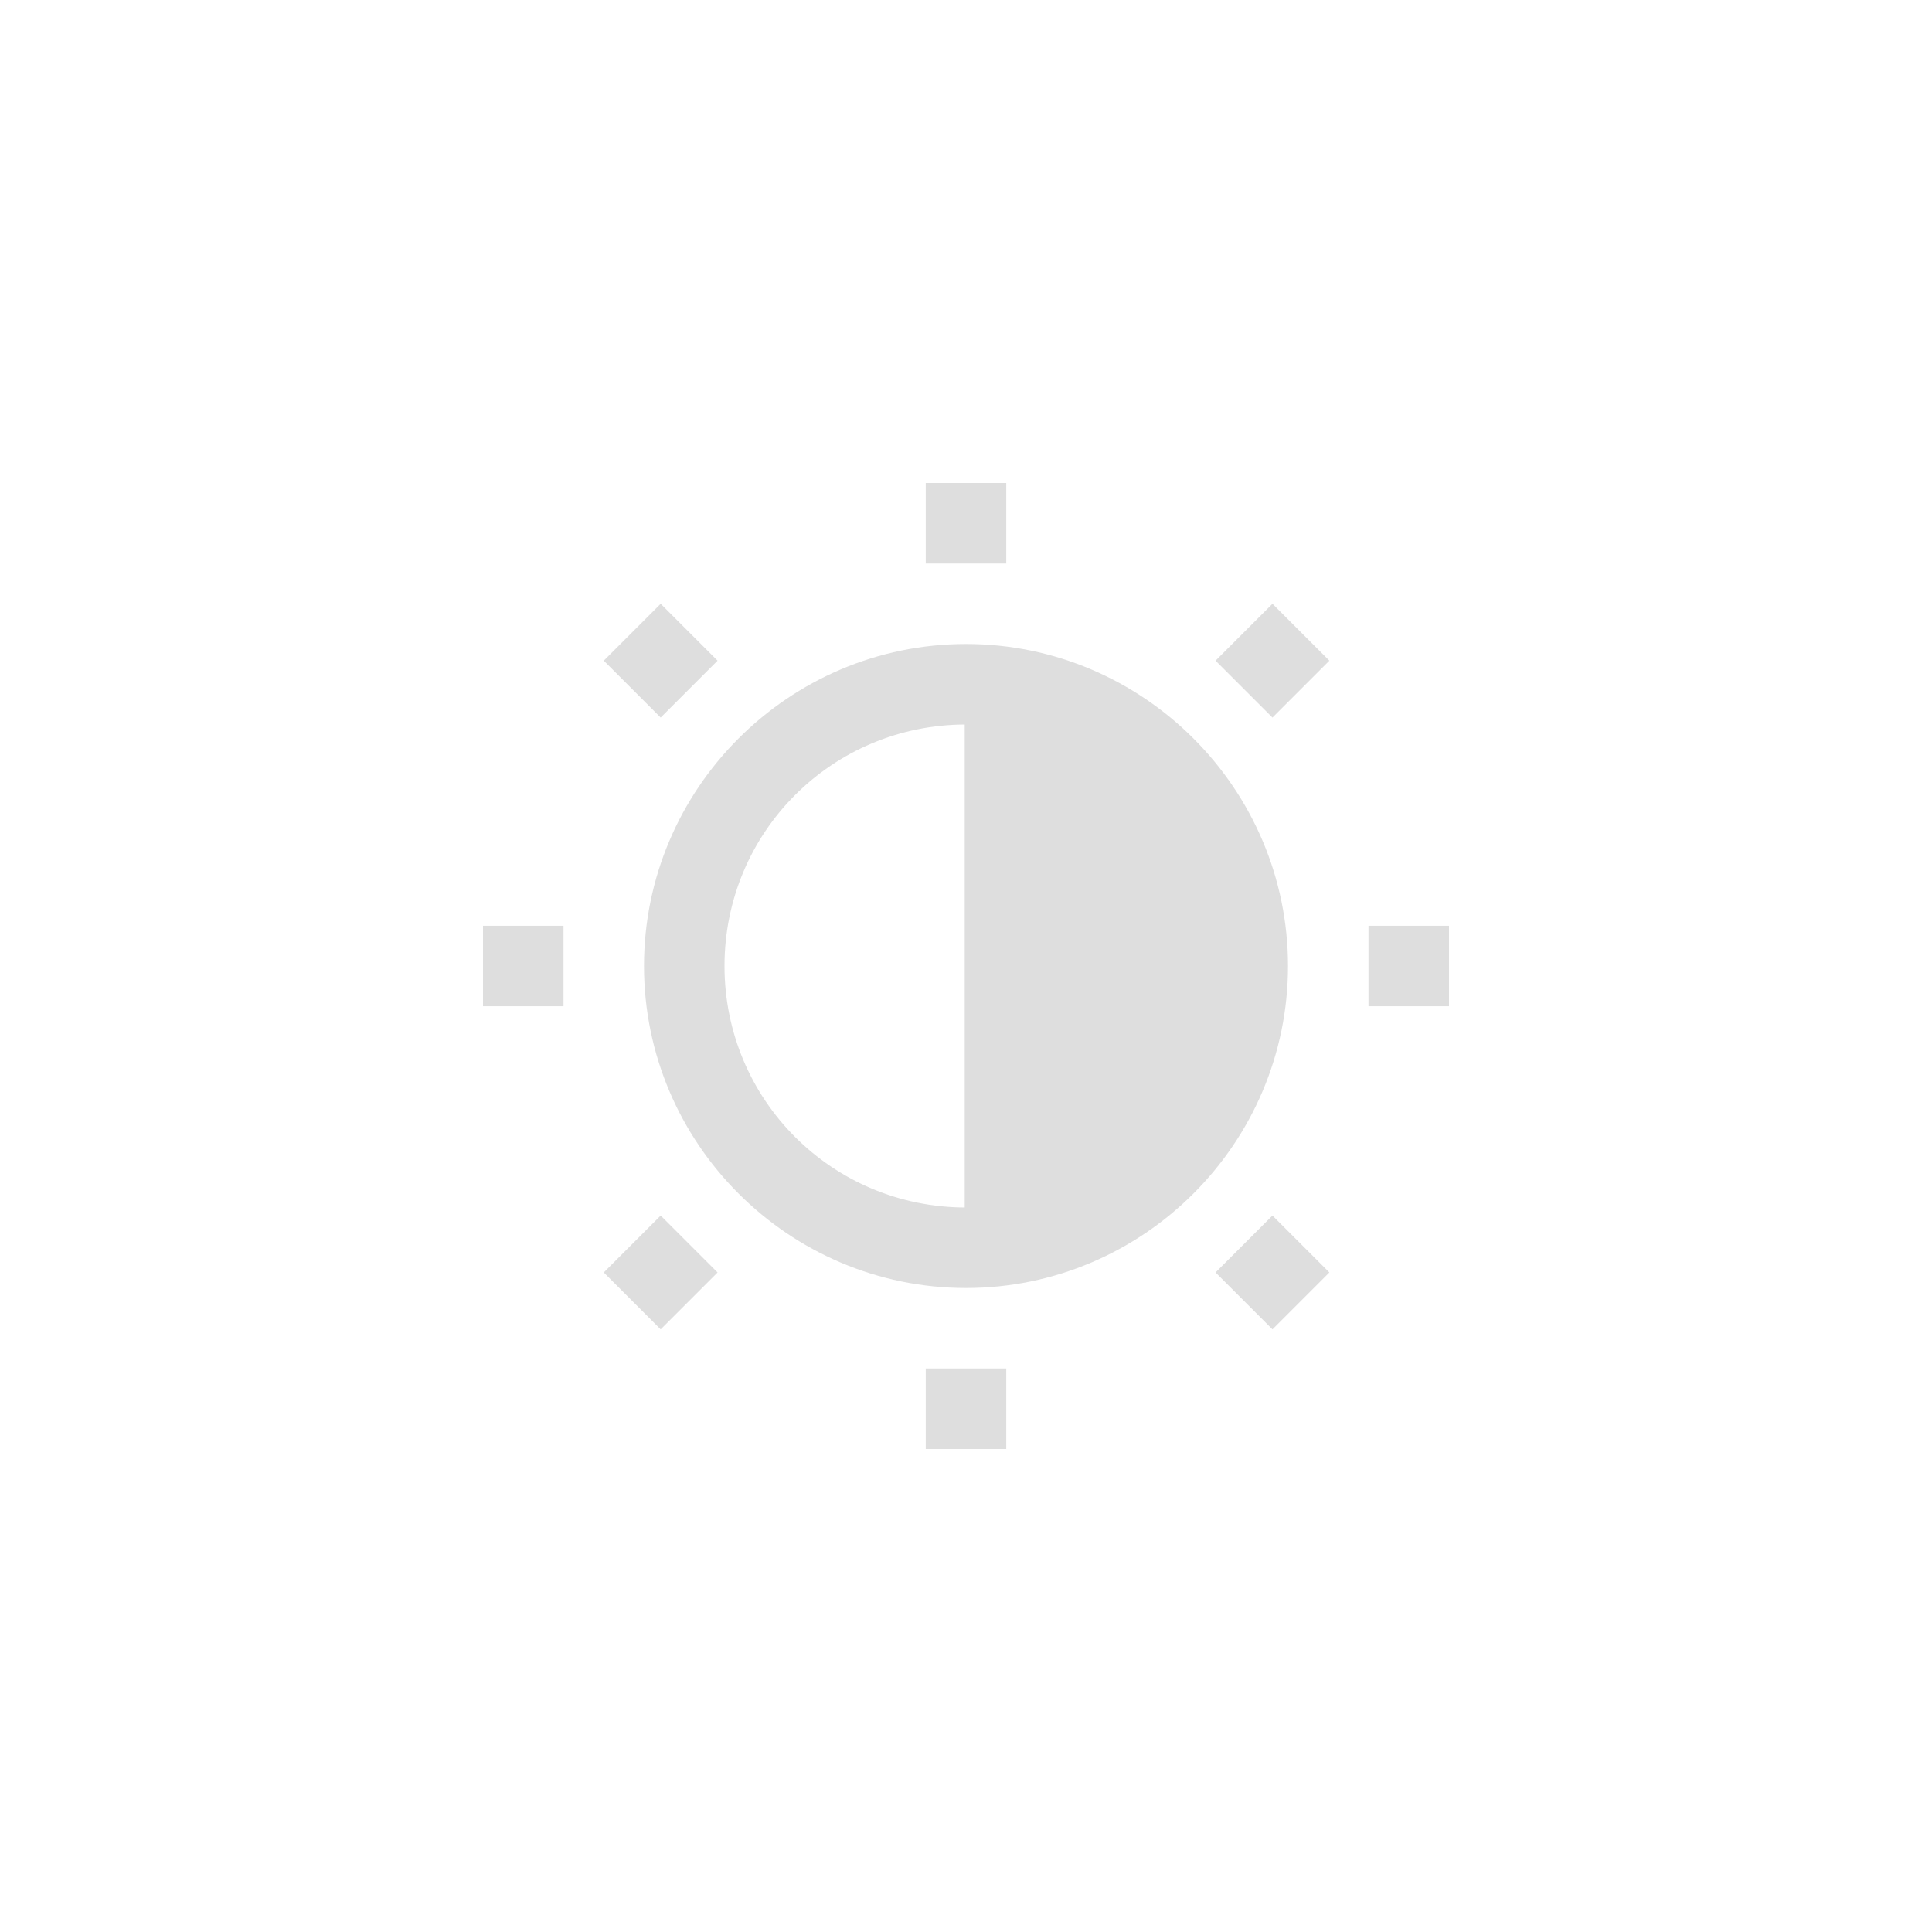 <svg xmlns="http://www.w3.org/2000/svg" width="24" height="24"><defs><style id="current-color-scheme" type="text/css">.ColorScheme-Text{color:#dedede}</style></defs><path fill="currentColor" d="M12 8c-2.203 0-4 1.797-4 4 0 2.203 1.797 4 4 4 2.203 0 4-1.797 4-4 0-2.203-1.797-4-4-4zm0 1c1.663 0 3 1.337 3 3s-1.337 3-3 3-3-1.337-3-3 1.337-3 3-3zM11.5 6v1h1V6zM11.5 17v1h1v-1zM6 11.5v1h1v-1zM17 11.5v1h1v-1z" class="ColorScheme-Text"/><path fill="currentColor" d="M12 8.75v6.5h2.167l1.083-2.167v-2.166L14.167 8.75z" class="ColorScheme-Text"/><path fill="currentColor" d="M11.984 8.734v6.532h2.192l1.09-2.178v-2.176l-1.09-2.178h-2.192zm.032.032h2.14l1.078 2.154v2.16l-1.078 2.154h-2.14V8.766zM15.807 15.1l-.707.707.707.707.707-.707zM8.207 15.1l-.707.707.707.707.707-.707zM15.807 7.5l-.707.707.707.707.707-.707zM8.207 7.5l-.707.707.707.707.707-.707Z" class="ColorScheme-Text"/></svg>